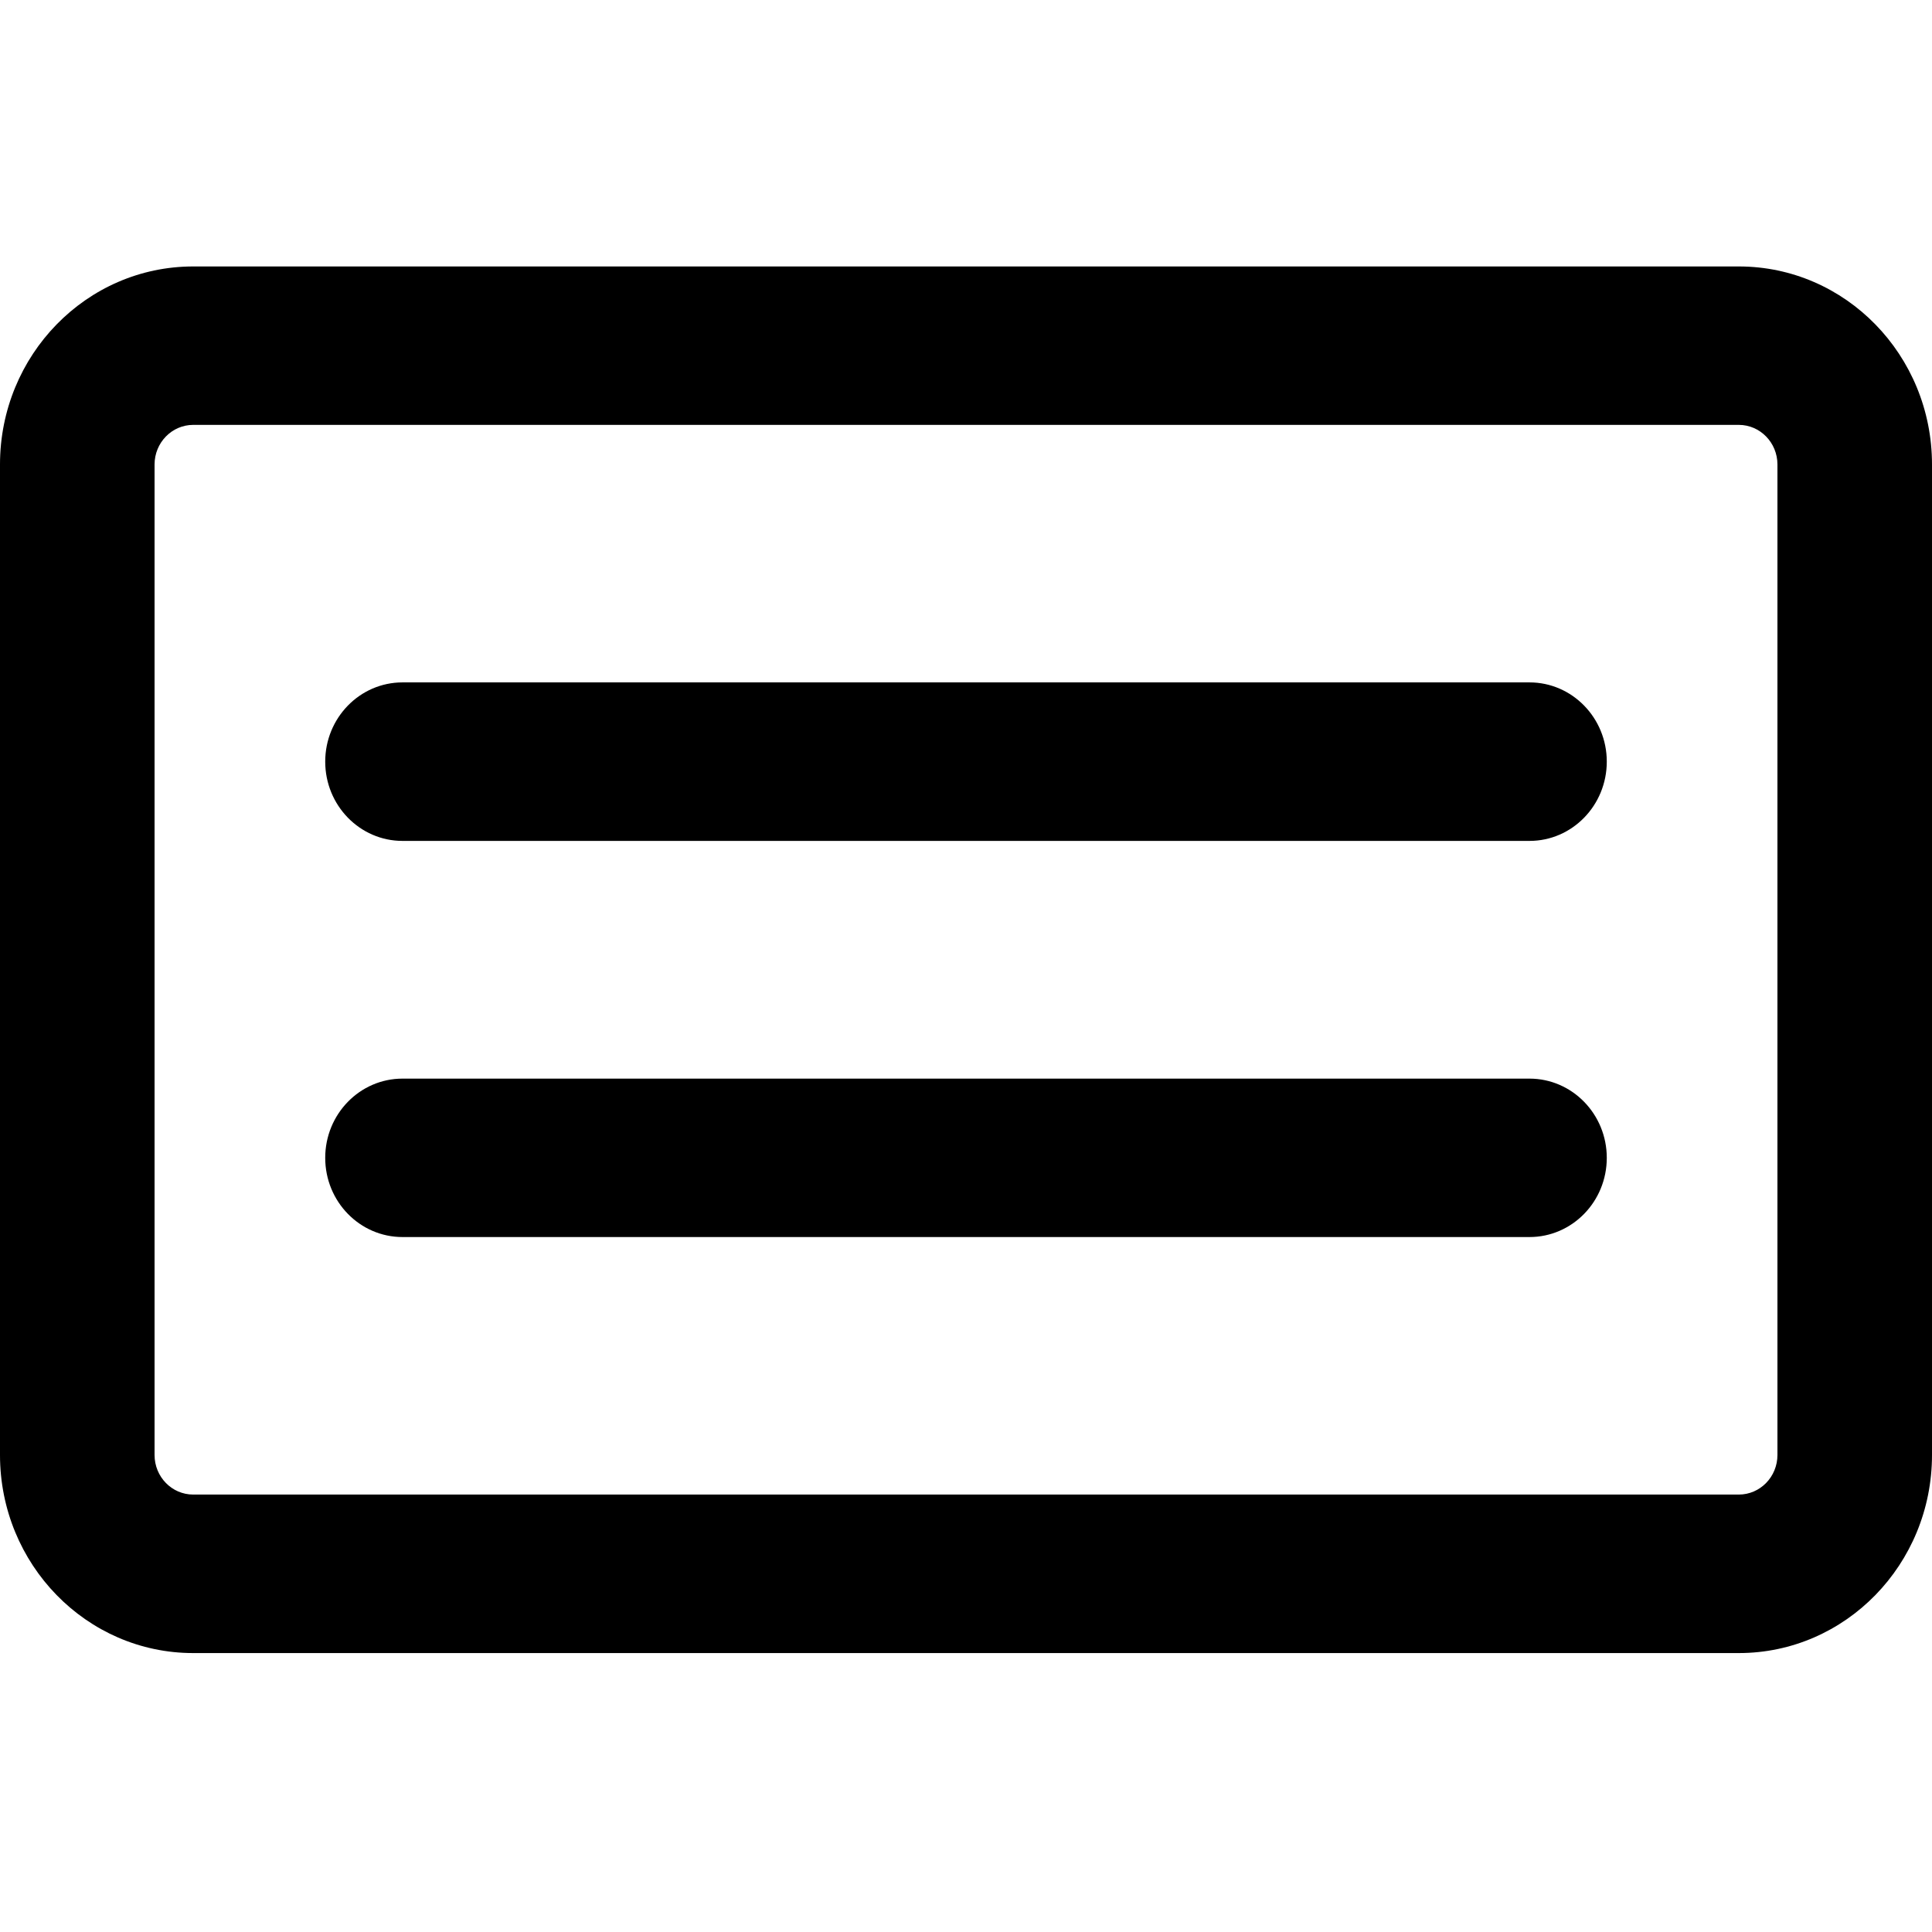 <svg width="24" height="24" viewBox="0 0 24 24" fill="none" xmlns="http://www.w3.org/2000/svg">
    <path fill-rule="evenodd" clip-rule="evenodd"
          d="M21.6 5.278H2.4C2.135 5.278 1.92 5.499 1.92 5.77V18.074C1.92 18.346 2.135 18.566 2.4 18.566H21.6C21.865 18.566 22.08 18.346 22.08 18.074V5.77C22.08 5.499 21.865 5.278 21.6 5.278ZM2.4 3.31C1.075 3.31 0 4.411 0 5.77V18.074C0 19.433 1.075 20.535 2.4 20.535H21.6C22.925 20.535 24 19.433 24 18.074V5.77C24 4.411 22.925 3.31 21.6 3.31H2.4Z"
          fill="currentColor"/>
    <path fill-rule="evenodd" clip-rule="evenodd"
          d="M4.04 9.461C4.04 8.918 4.47 8.477 5 8.477H19C19.53 8.477 19.96 8.918 19.96 9.461C19.96 10.005 19.53 10.446 19 10.446H5C4.47 10.446 4.04 10.005 4.04 9.461Z"
          fill="currentColor"/>
    <path fill-rule="evenodd" clip-rule="evenodd"
          d="M4.04 14.383C4.04 13.84 4.47 13.399 5 13.399H19C19.53 13.399 19.96 13.84 19.96 14.383C19.96 14.927 19.53 15.367 19 15.367H5C4.47 15.367 4.04 14.927 4.04 14.383Z"
          fill="currentColor"/>
</svg>
